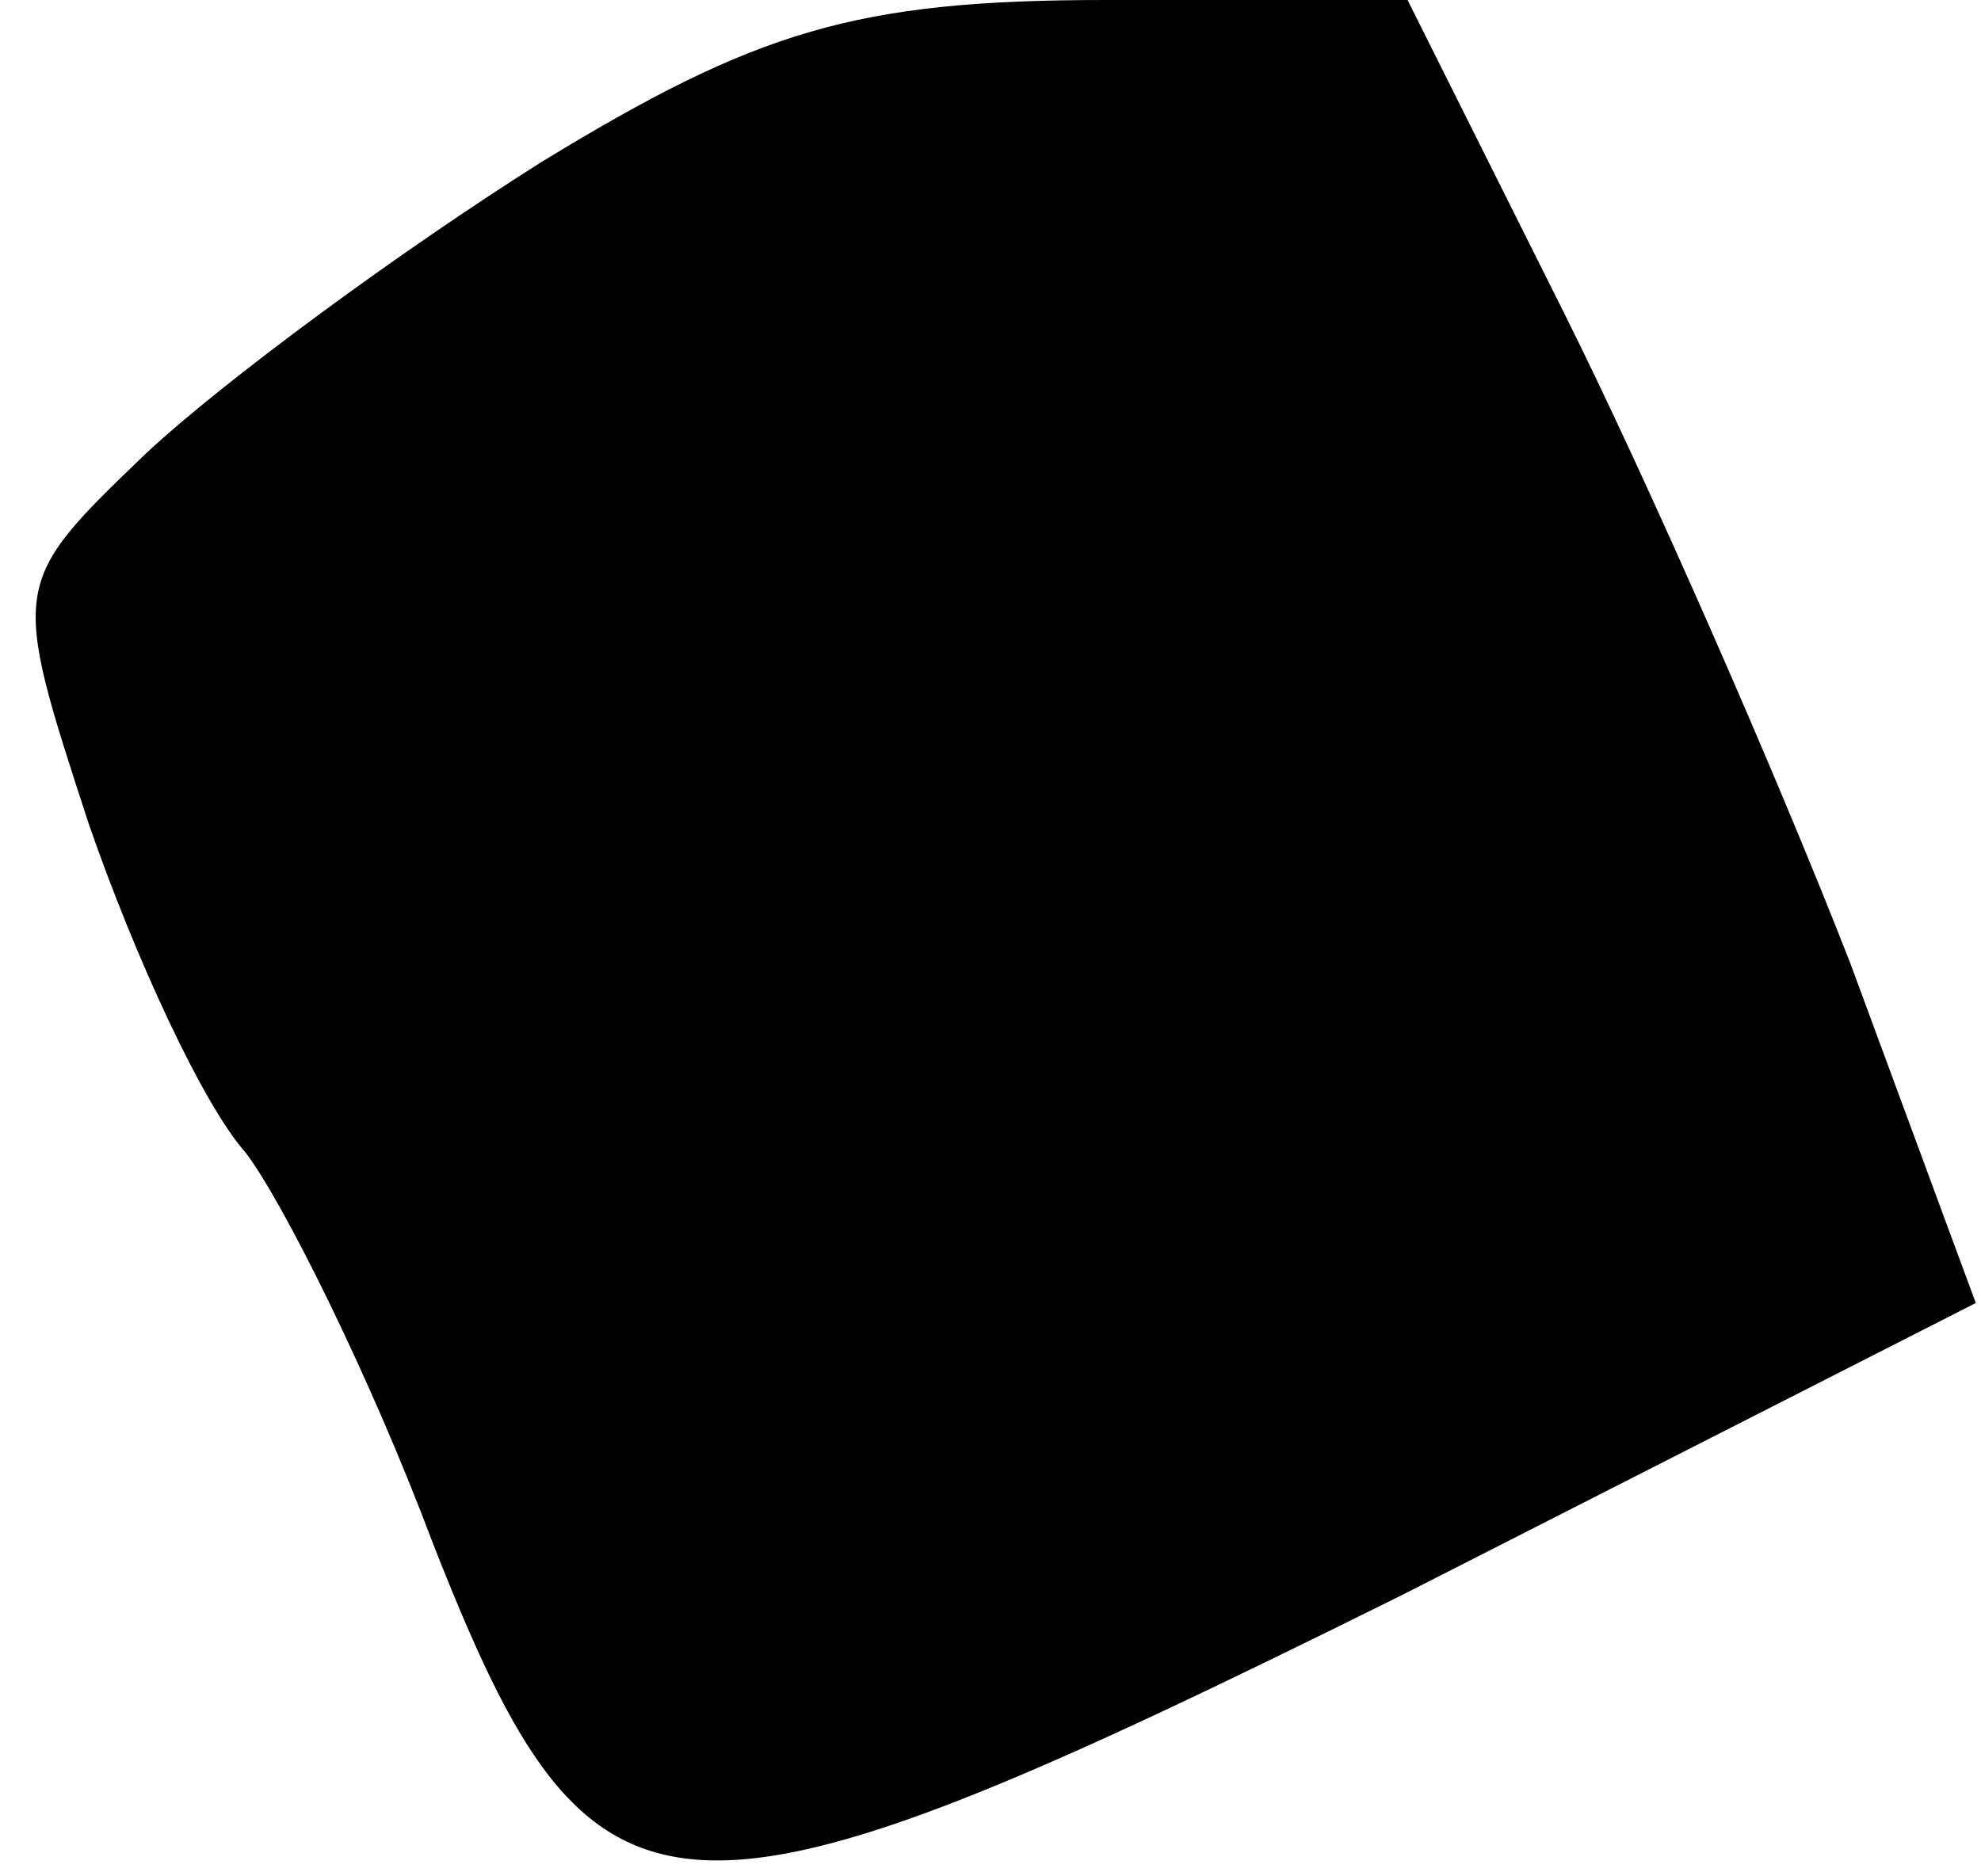 <?xml version="1.0" standalone="no"?>
<!DOCTYPE svg PUBLIC "-//W3C//DTD SVG 20010904//EN"
 "http://www.w3.org/TR/2001/REC-SVG-20010904/DTD/svg10.dtd">
<svg version="1.0" xmlns="http://www.w3.org/2000/svg"
 width="38pt" height="36pt" viewBox="0 0 38 36"
 preserveAspectRatio="xMidYMid meet">
<g transform="translate(0,36) scale(0.1,-0.1)"
fill="#000000" stroke="none">
<path fill="#000000" stroke="none" d="M104 329 c-27 -17 -61 -42 -76 -56 -26
-25 -26 -25 -11 -71 9 -26 22 -54 30 -63 7 -9 24 -43 36 -75 31 -79 45 -80
186 -10 l110 56 -24 65 c-14 36 -39 93 -55 125 l-30 60 -58 0 c-48 0 -67 -6
-108 -31z"/>
</g>
</svg>
